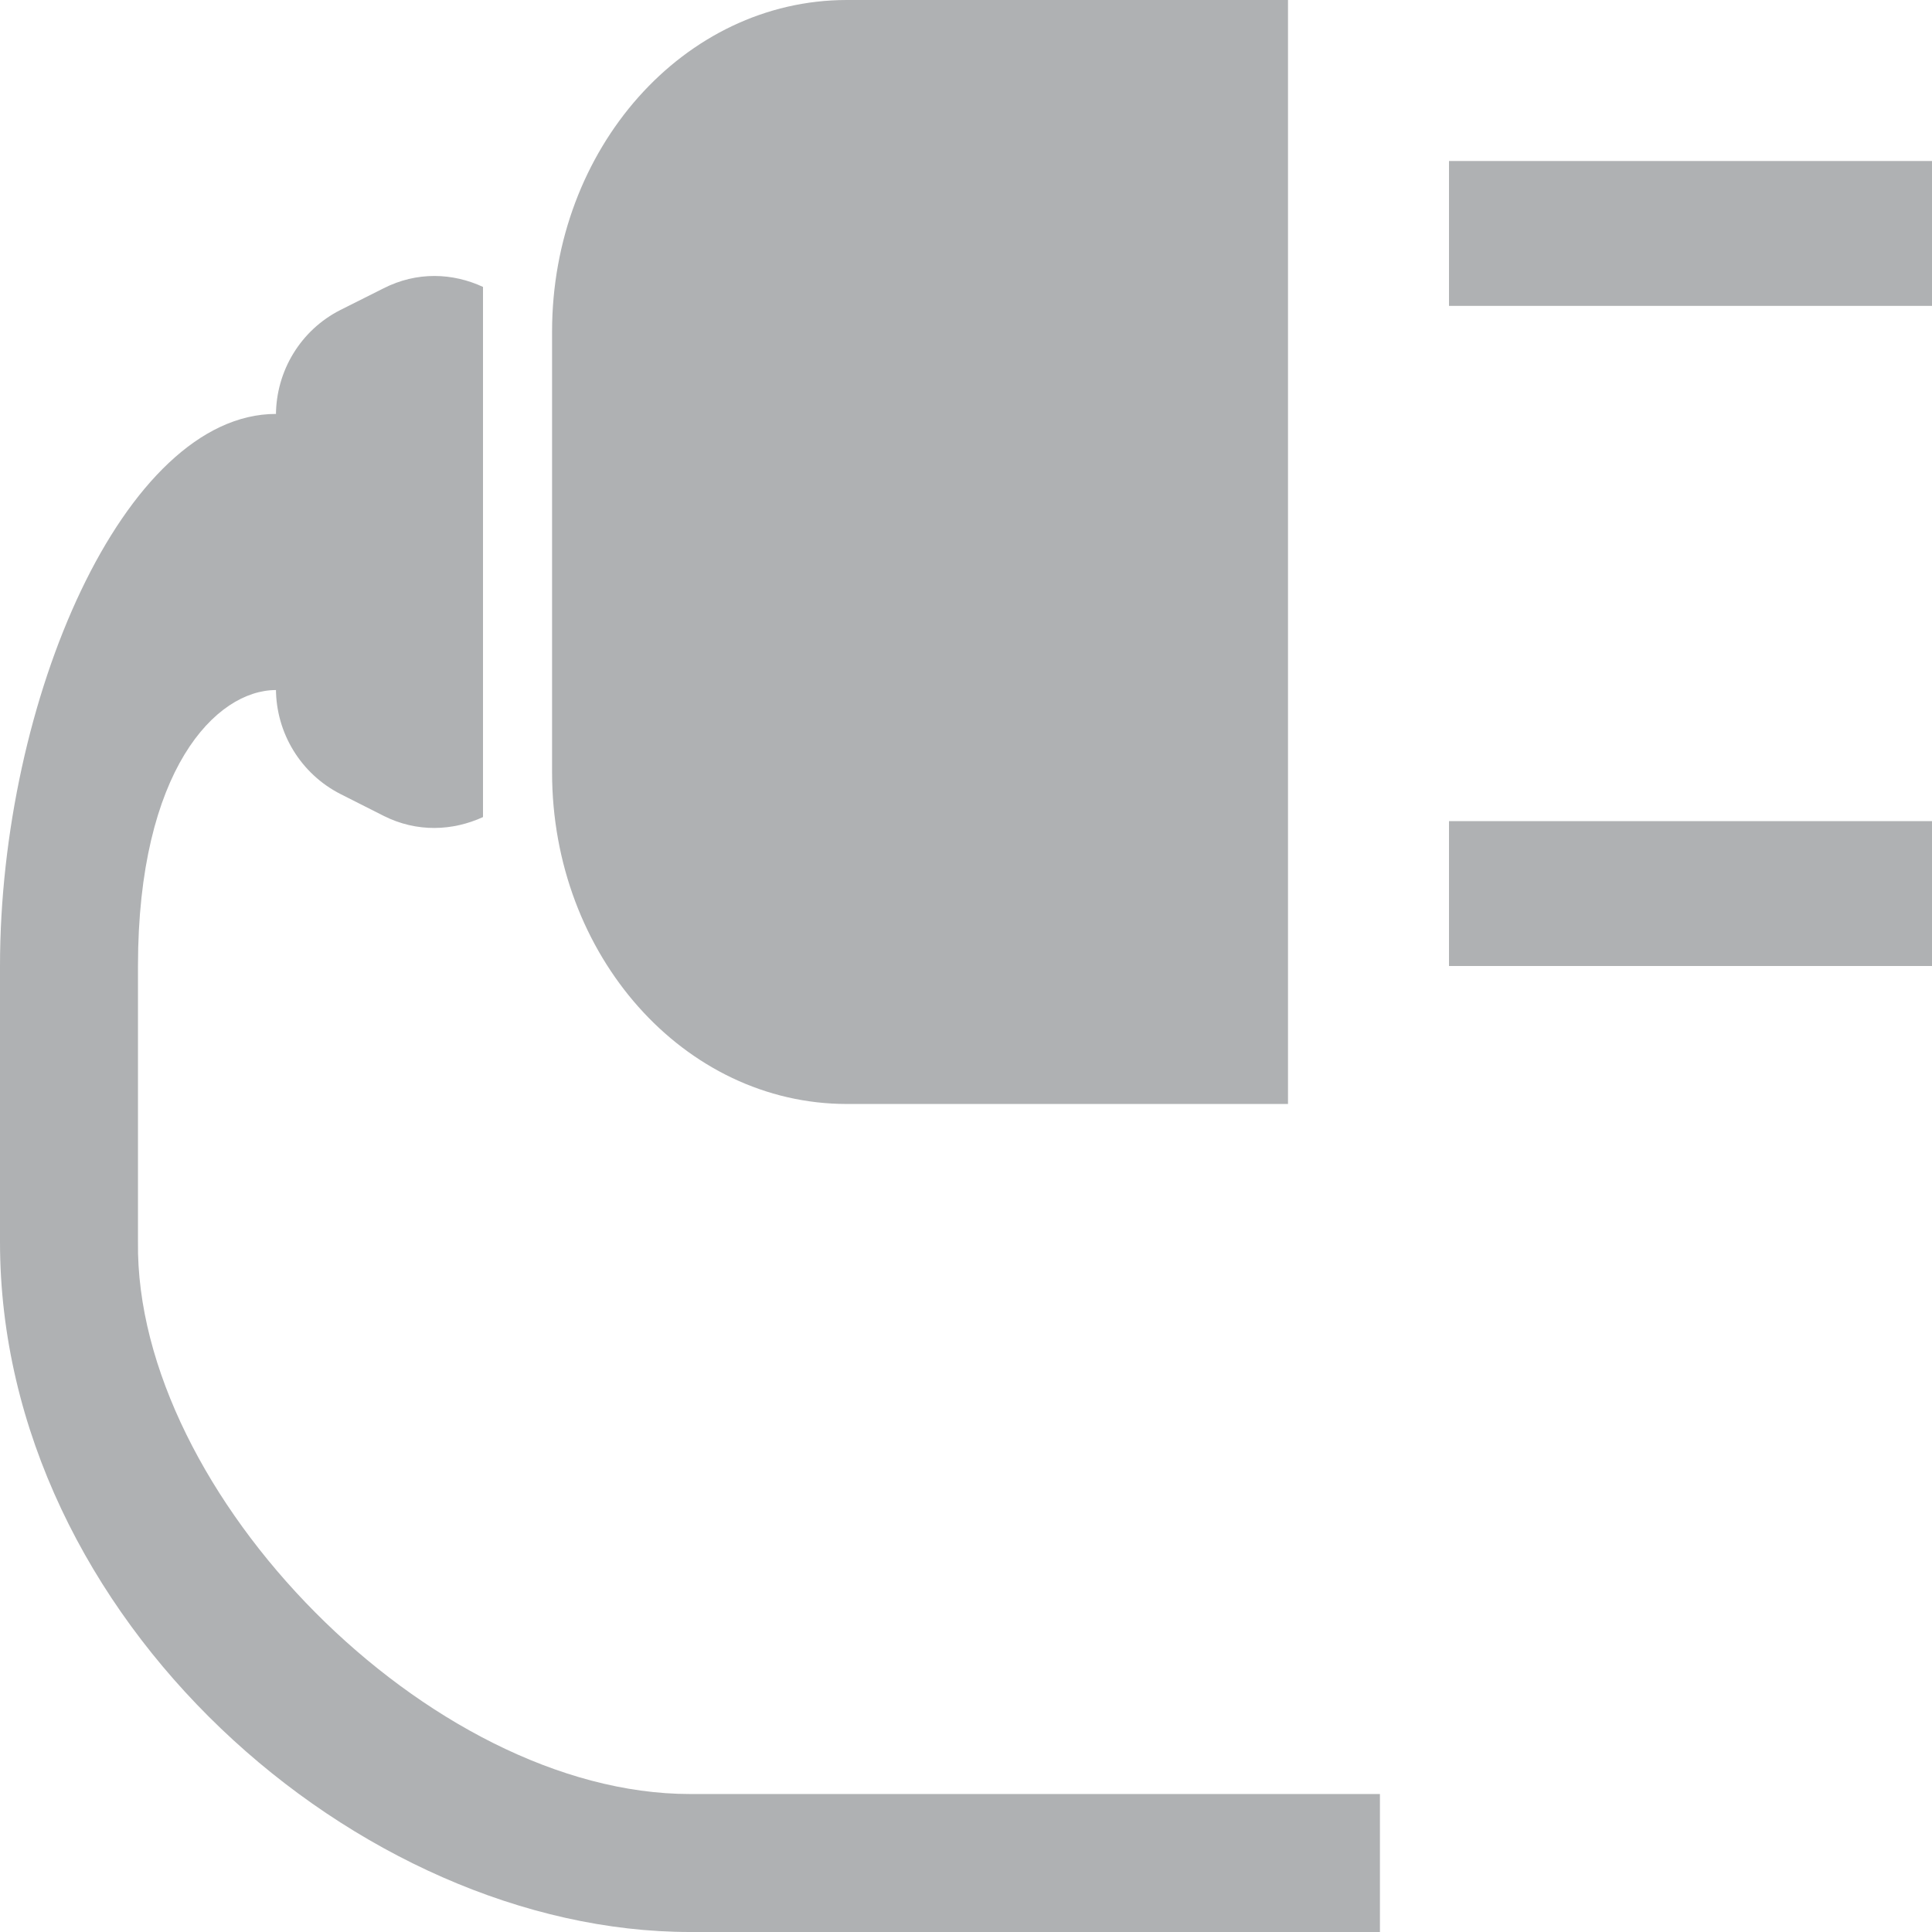 <svg xmlns="http://www.w3.org/2000/svg" width="12" height="12" viewBox="0 0 12 12"><path fill="#AFB1B3" fill-rule="evenodd" d="M1.714,4.277 C1.714,4.553 1.869,4.807 2.115,4.932 L2.382,5.067 C2.59,5.172 2.812,5.161 3,5.075 L3,3.862 L3,2.995 L3,1.782 C2.812,1.695 2.59,1.685 2.382,1.791 L2.115,1.925 C1.869,2.049 1.714,2.303 1.714,2.58 L1.714,2.995 L1.714,3.862 L1.714,4.277 Z M4.286,11.143 C2.667,11.143 0.838,9.276 0.857,7.714 L0.857,6 C0.857,4.782 1.342,4.286 1.714,4.286 L1.714,2.571 C0.771,2.571 0,4.353 0,6 L0,7.714 C0,10.057 2.229,12 4.286,12 L8.571,12 L8.571,11.143 L4.286,11.143 Z M8,0 L8,6.857 L5.26,6.857 C4.249,6.857 3.429,5.935 3.429,4.797 L3.429,2.06 C3.429,0.922 4.249,0 5.26,0 L8,0 Z M9,6 L12,6 L12,5.1 L9,5.1 L9,6 Z M9,1.9 L12,1.9 L12,1 L9,1 L9,1.9 Z"/></svg>